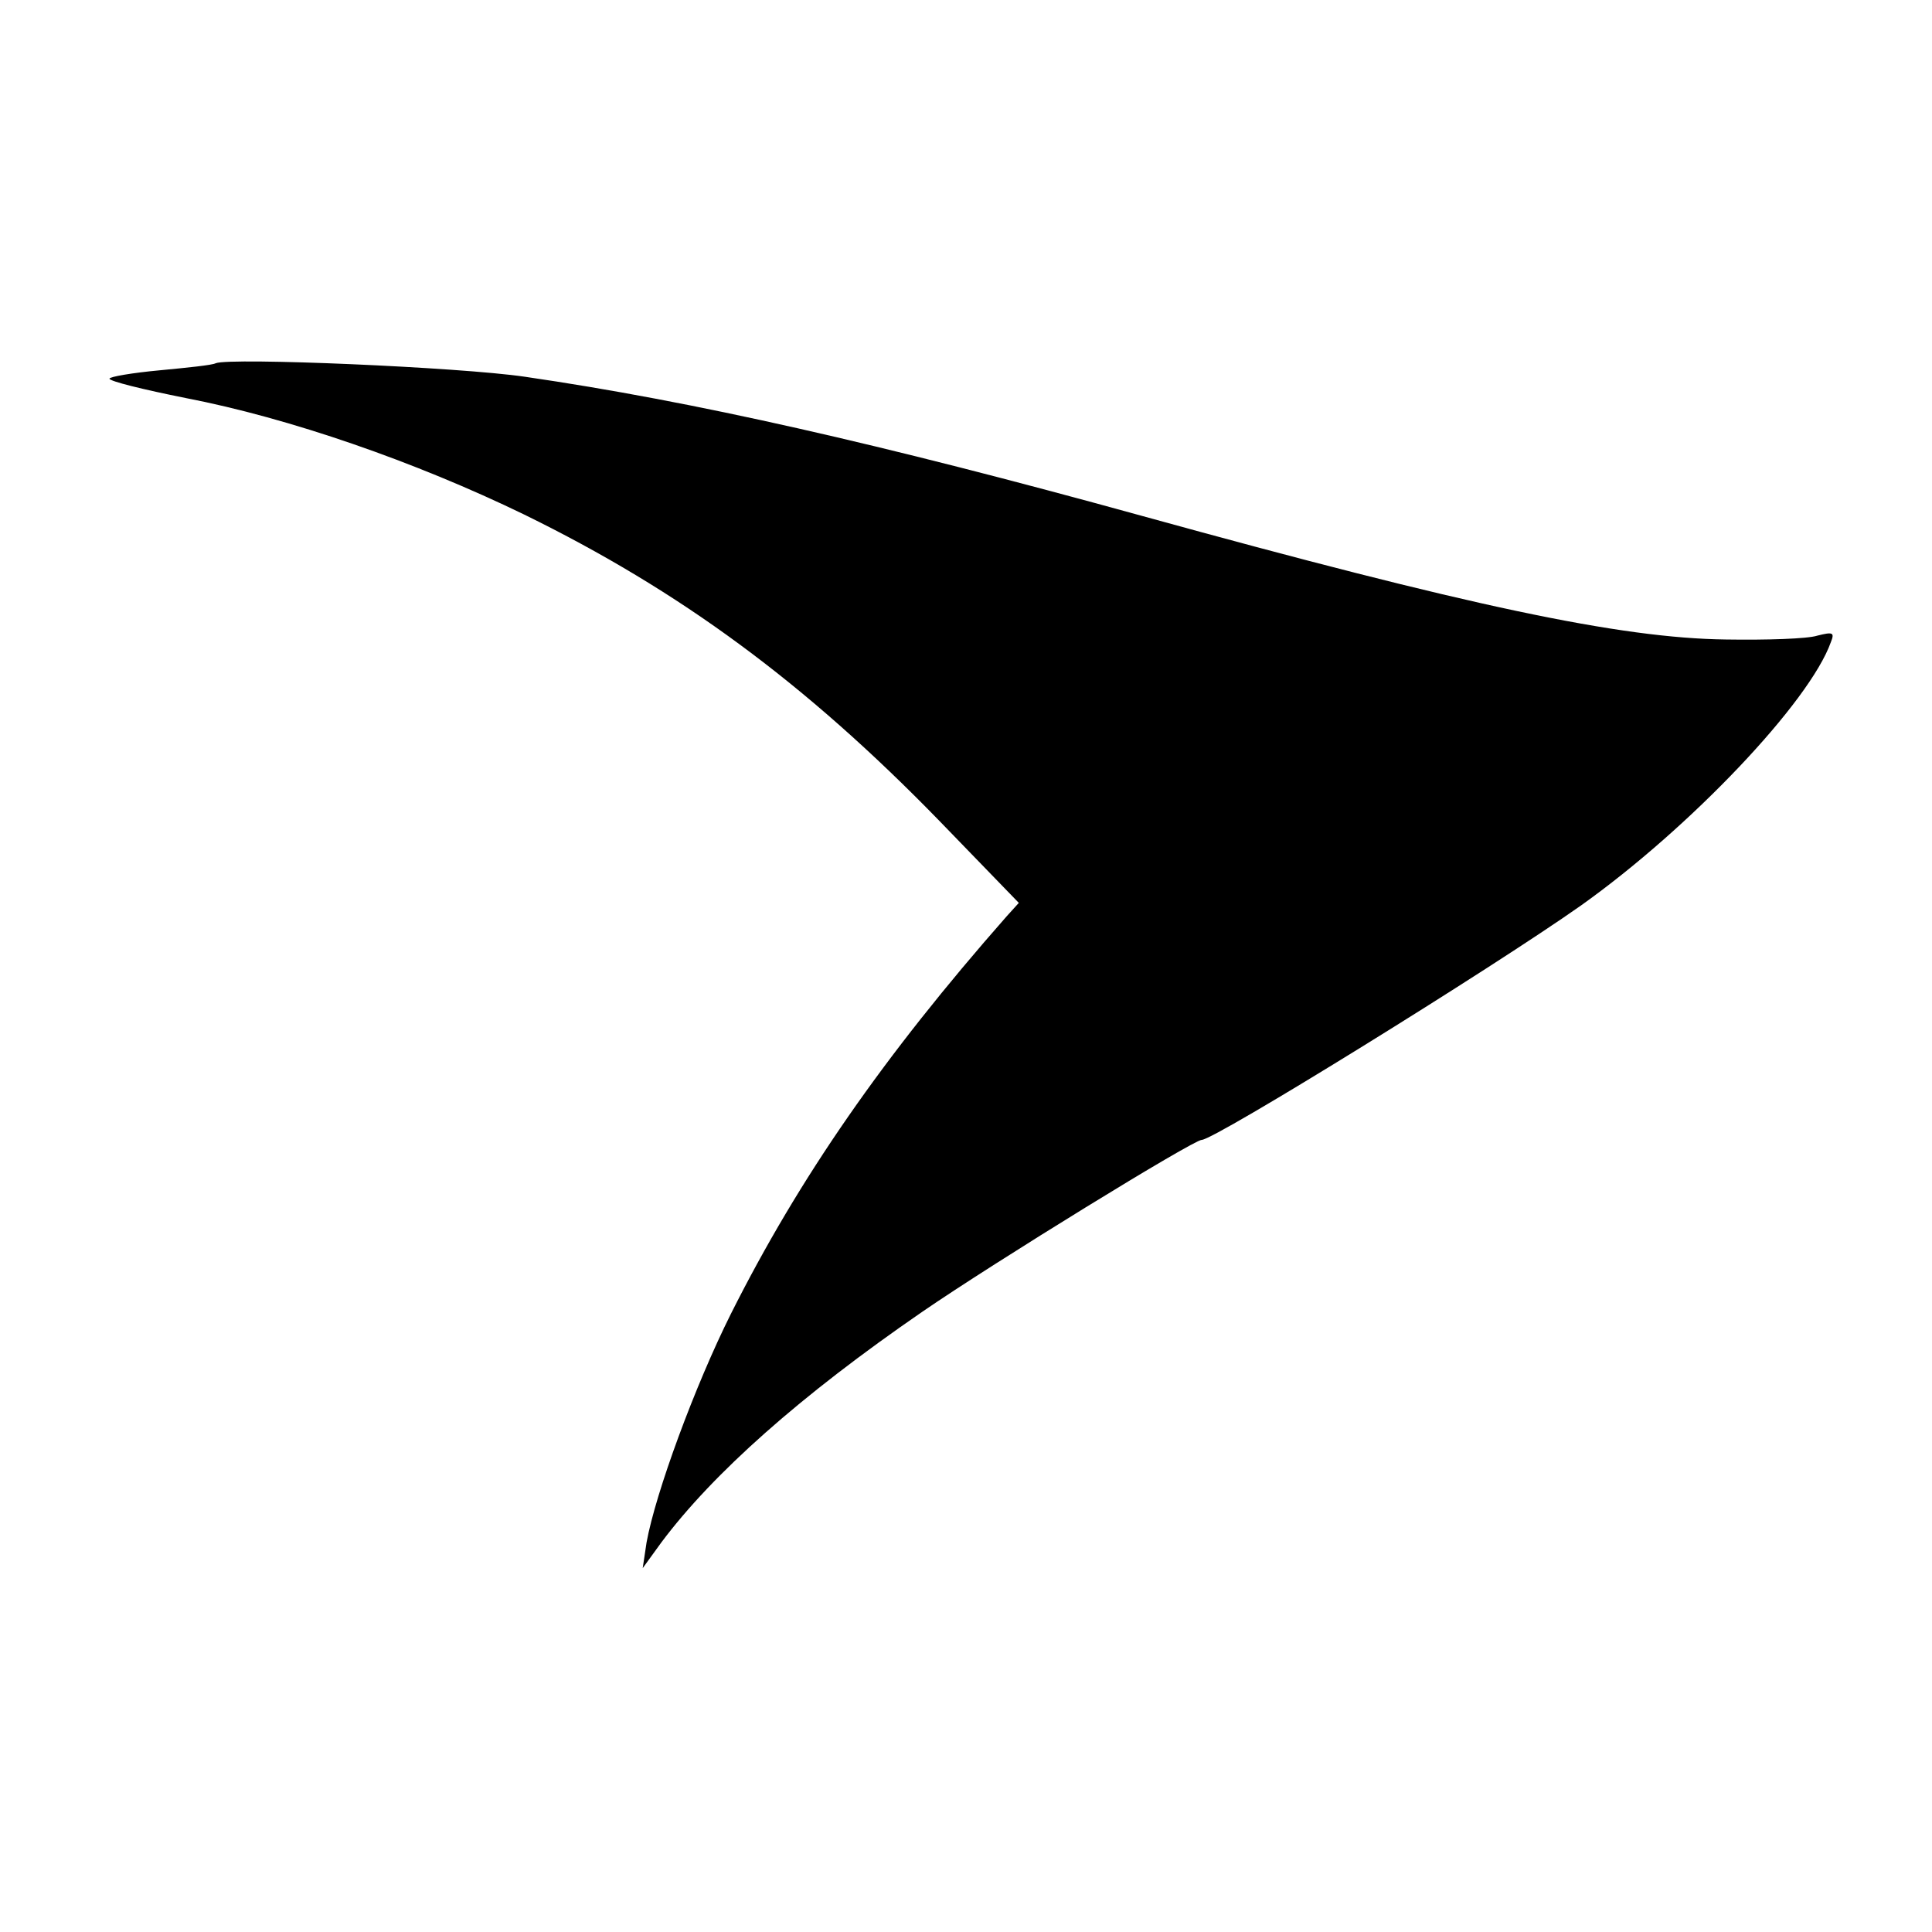 <?xml version="1.0" standalone="no"?>
<!DOCTYPE svg PUBLIC "-//W3C//DTD SVG 20010904//EN"
 "http://www.w3.org/TR/2001/REC-SVG-20010904/DTD/svg10.dtd">
<svg version="1.0" xmlns="http://www.w3.org/2000/svg"
 width="300pt" height="300pt" viewBox="0 0 300 300"
 preserveAspectRatio="xMidYMid meet">
<g transform="translate(0,300) scale(0.1,-0.1)"
fill="#000000" stroke="none">
<path d="M335 2436 c-5 -3 -45 -7 -87 -11 -43 -4 -78 -10 -78 -13 0 -4 53 -17
118 -30 161 -31 357 -99 526 -181 241 -118 436 -261 645 -476 l123 -127 -19
-21 c-191 -217 -322 -406 -428 -617 -56 -112 -117 -278 -131 -355 l-6 -40 29
40 c80 107 216 228 405 358 112 77 421 267 434 267 20 0 450 266 589 364 170
121 355 316 388 409 6 15 3 16 -21 10 -15 -5 -79 -7 -142 -6 -164 2 -400 52
-907 192 -406 112 -697 178 -958 216 -102 15 -457 30 -480 21z"/>
</g>
</svg>
